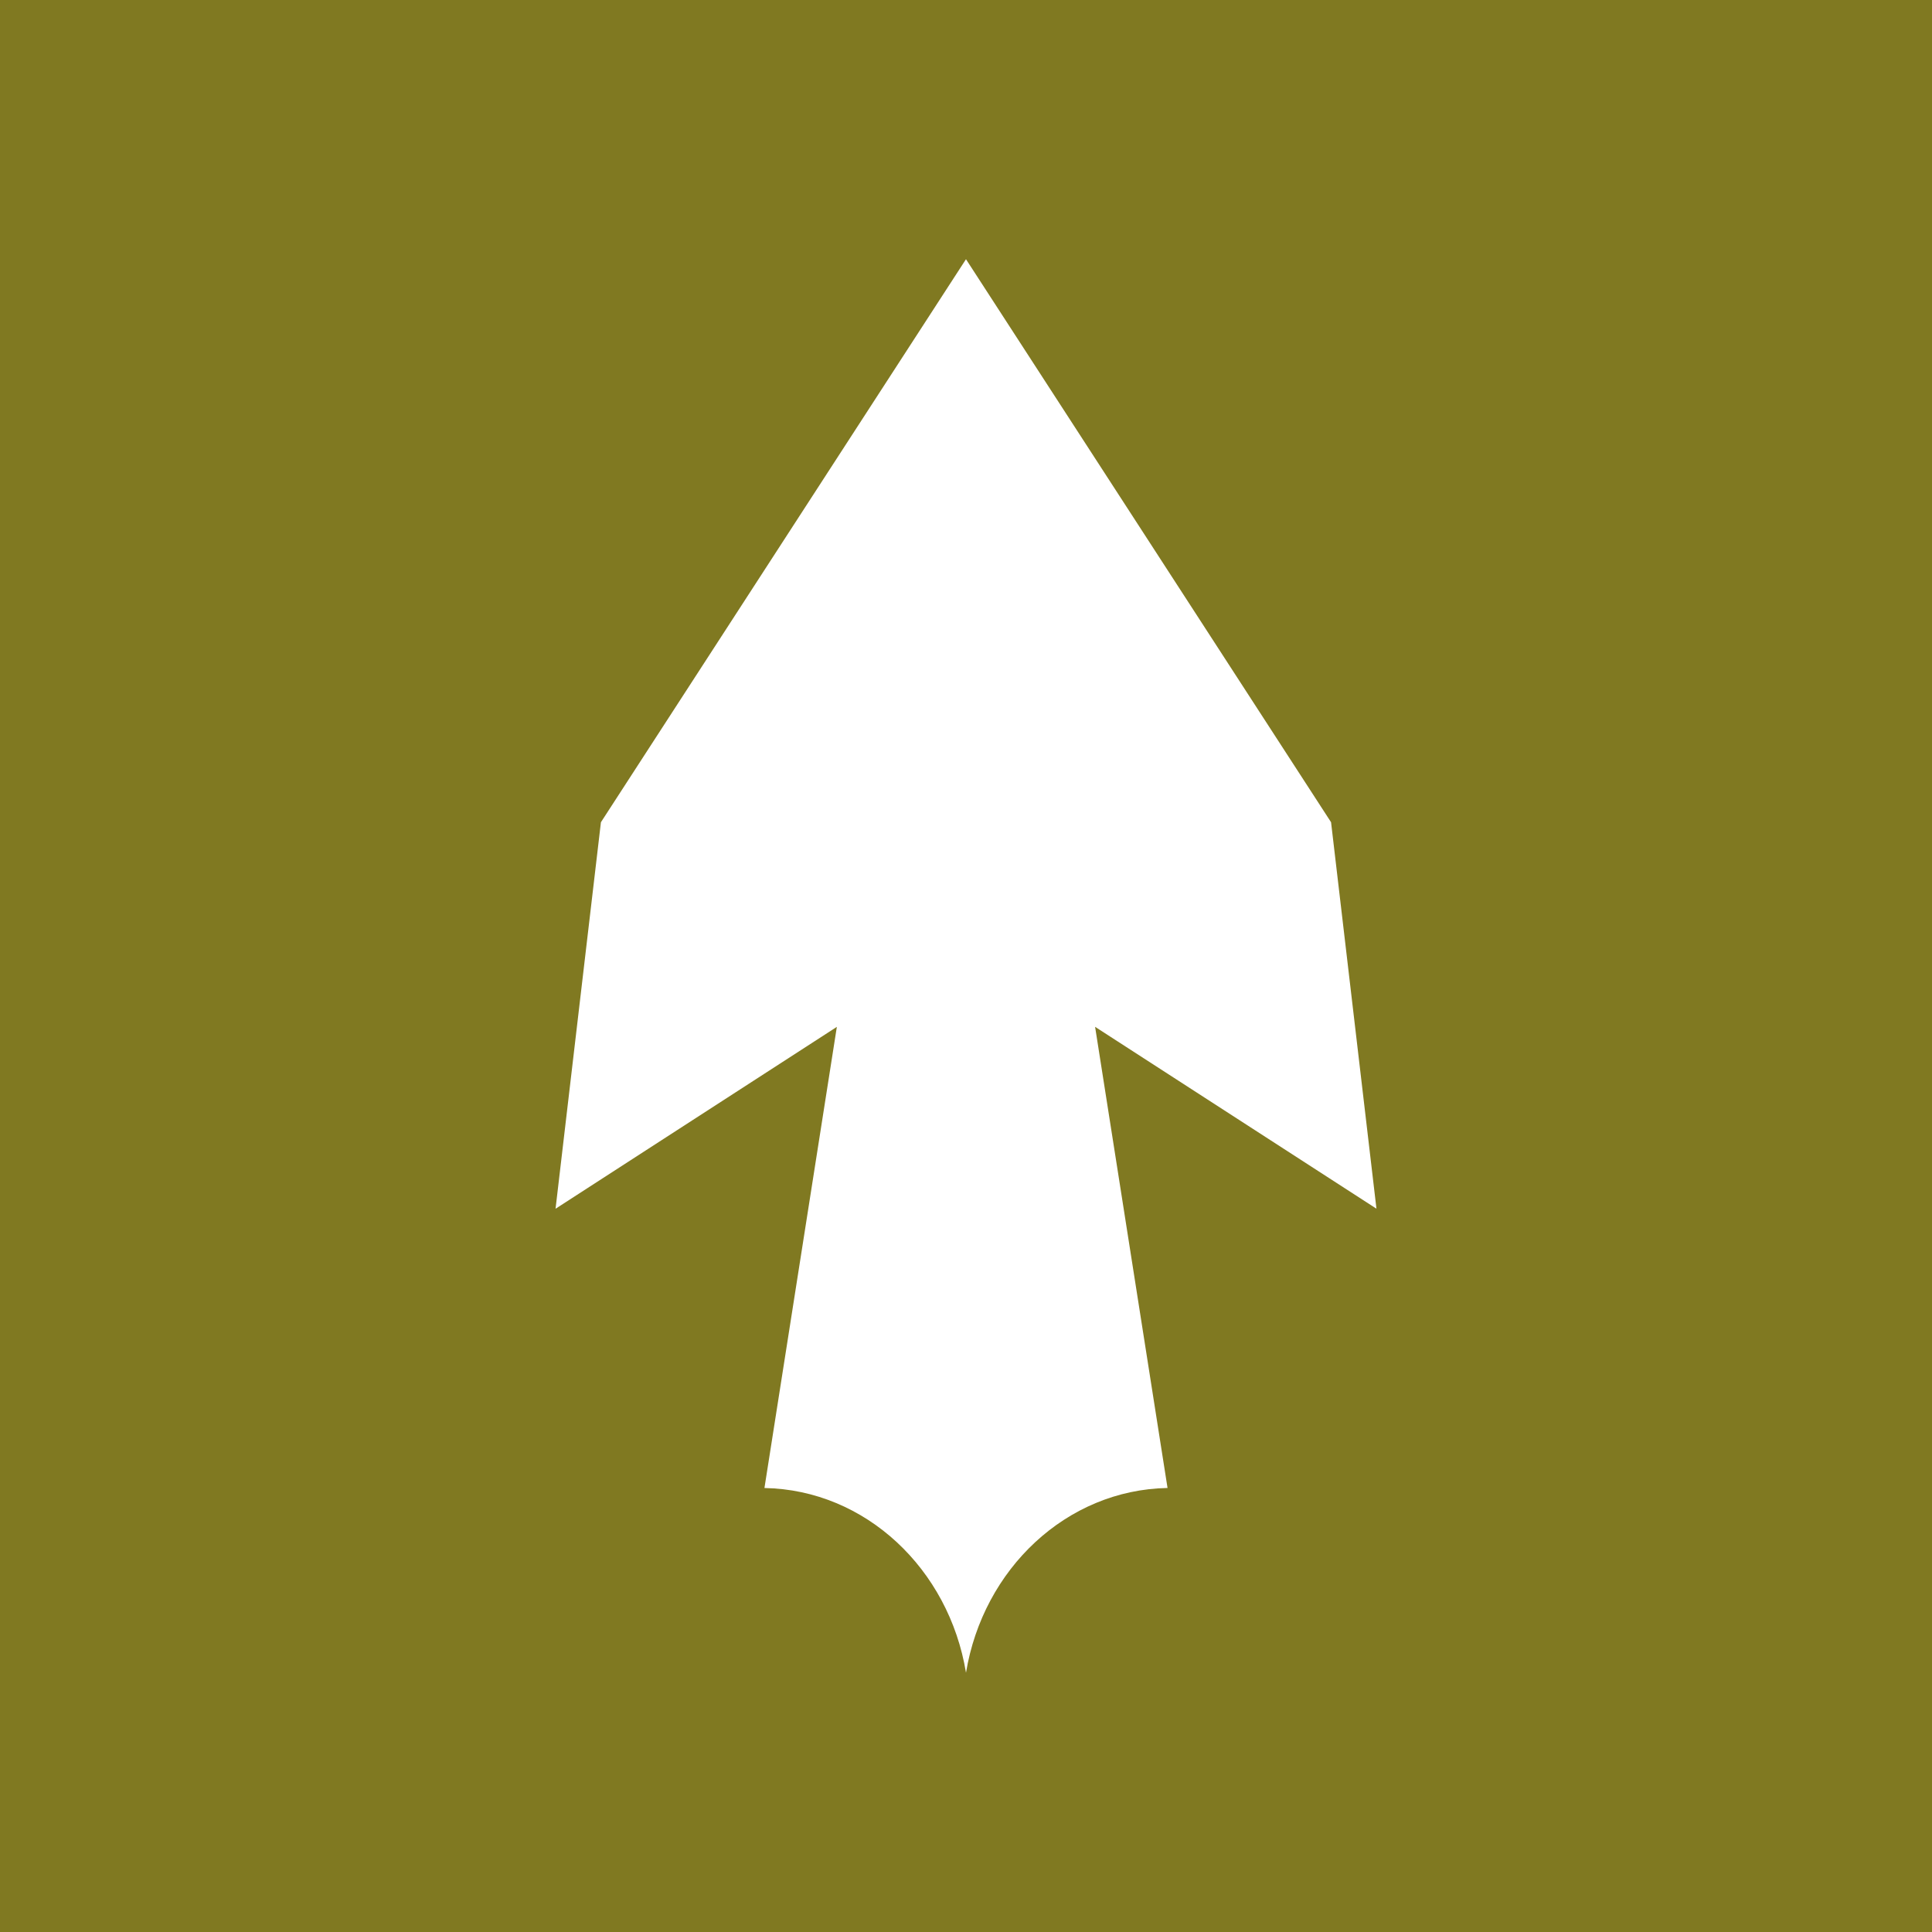 <?xml version="1.0" encoding="utf-8"?>
<!-- Generator: Adobe Illustrator 17.1.0, SVG Export Plug-In . SVG Version: 6.00 Build 0)  -->
<!DOCTYPE svg PUBLIC "-//W3C//DTD SVG 1.1//EN" "http://www.w3.org/Graphics/SVG/1.1/DTD/svg11.dtd">
<svg version="1.1" id="Layer_4" xmlns="http://www.w3.org/2000/svg" xmlns:xlink="http://www.w3.org/1999/xlink" x="0px" y="0px"
	 viewBox="0 0 111 111" enable-background="new 0 0 111 111" xml:space="preserve">
<path fill="#807921" d="M0,0v111h111V0H0z M67.079,85.489c-5.809,0.108-10.597,4.652-11.579,10.616
	c-0.981-5.964-5.771-10.508-11.58-10.614l4.16-26.494l-16.162,10.45l2.607-22.206l20.974-32.348l20.975,32.348l2.608,22.203
	L62.917,58.995L67.079,85.489z"/>
</svg>